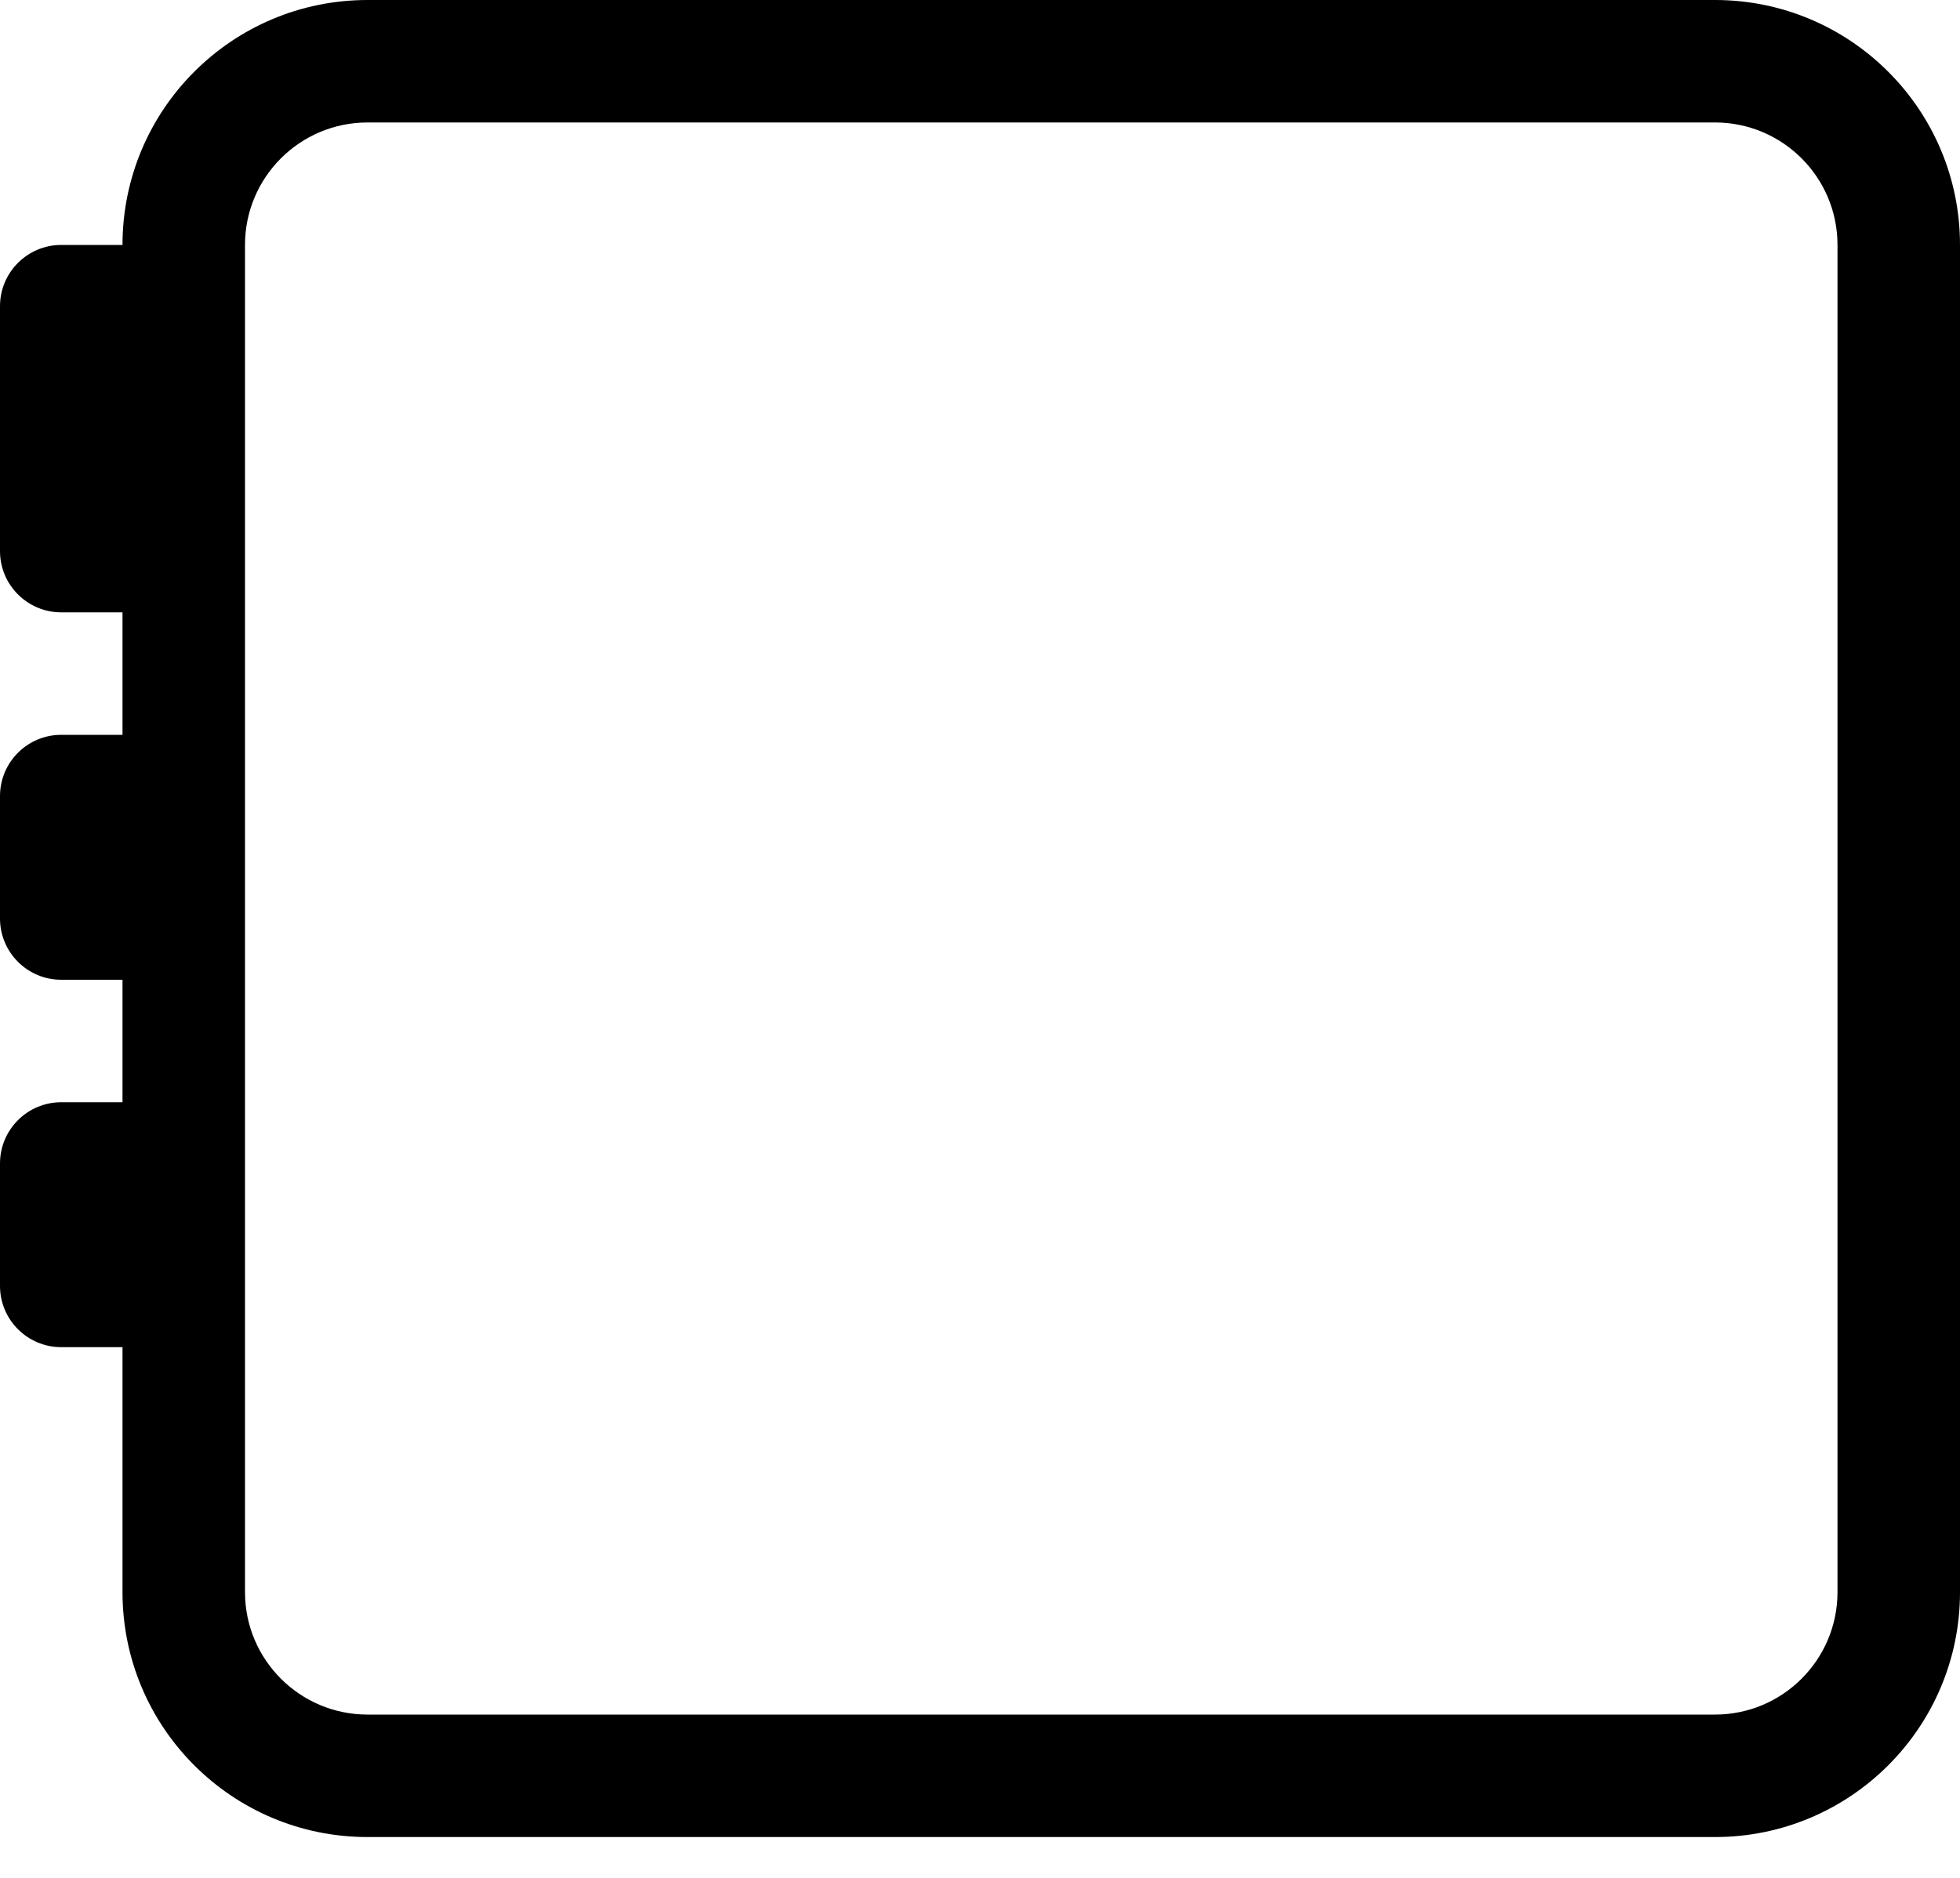 ﻿<?xml version="1.0" encoding="utf-8"?>
<svg version="1.1" xmlns:xlink="http://www.w3.org/1999/xlink" width="24px" height="23px" xmlns="http://www.w3.org/2000/svg">
  <defs>
    <pattern id="BGPattern" patternUnits="userSpaceOnUse" alignment="0 0" imageRepeat="None" />
    <mask fill="white" id="Clip5943">
      <path d="M 0.75 3  L 1.5 3  C 1.5 1.343  2.843 0  4.5 0  L 21 0  C 22.657 0  24 1.343  24 3  L 24 19.5  C 24 21.157  22.657 22.5  21 22.5  L 4.5 22.5  C 2.843 22.5  1.5 21.157  1.5 19.5  L 1.5 16.5  L 0.75 16.5  C 0.336 16.5  0 16.164  0 15.75  L 0 14.25  C 0 13.836  0.336 13.5  0.75 13.5  L 1.5 13.5  L 1.5 12  L 0.75 12  C 0.336 12  0 11.664  0 11.25  L 0 9.75  C 0 9.336  0.336 9  0.75 9  L 1.5 9  L 1.5 7.5  L 0.75 7.5  C 0.336 7.5  0 7.164  0 6.75  L 0 3.75  C 0 3.336  0.336 3  0.75 3  Z M 3 3  L 3 19.5  C 3 20.328  3.672 21  4.5 21  L 21 21  C 21.828 21  22.5 20.328  22.5 19.5  L 22.5 3  C 22.5 2.172  21.828 1.5  21 1.5  L 4.5 1.5  C 3.672 1.5  3 2.172  3 3  Z " fill-rule="evenodd" />
    </mask>
  </defs>
  <g>
    <path d="M 0.75 3  L 1.5 3  C 1.5 1.343  2.843 0  4.5 0  L 21 0  C 22.657 0  24 1.343  24 3  L 24 19.5  C 24 21.157  22.657 22.5  21 22.5  L 4.5 22.5  C 2.843 22.5  1.5 21.157  1.5 19.5  L 1.5 16.5  L 0.75 16.5  C 0.336 16.5  0 16.164  0 15.75  L 0 14.25  C 0 13.836  0.336 13.5  0.75 13.5  L 1.5 13.5  L 1.5 12  L 0.75 12  C 0.336 12  0 11.664  0 11.25  L 0 9.75  C 0 9.336  0.336 9  0.75 9  L 1.5 9  L 1.5 7.5  L 0.75 7.5  C 0.336 7.5  0 7.164  0 6.75  L 0 3.75  C 0 3.336  0.336 3  0.75 3  Z M 3 3  L 3 19.5  C 3 20.328  3.672 21  4.5 21  L 21 21  C 21.828 21  22.5 20.328  22.5 19.5  L 22.5 3  C 22.5 2.172  21.828 1.5  21 1.5  L 4.5 1.5  C 3.672 1.5  3 2.172  3 3  Z " fill-rule="nonzero" fill="rgba(0, 0, 0, 1)" stroke="none" class="fill" />
    <path d="M 0.75 3  L 1.5 3  C 1.5 1.343  2.843 0  4.5 0  L 21 0  C 22.657 0  24 1.343  24 3  L 24 19.5  C 24 21.157  22.657 22.5  21 22.5  L 4.5 22.5  C 2.843 22.5  1.5 21.157  1.5 19.5  L 1.5 16.5  L 0.75 16.5  C 0.336 16.5  0 16.164  0 15.75  L 0 14.25  C 0 13.836  0.336 13.5  0.75 13.5  L 1.5 13.5  L 1.5 12  L 0.75 12  C 0.336 12  0 11.664  0 11.25  L 0 9.75  C 0 9.336  0.336 9  0.75 9  L 1.5 9  L 1.5 7.5  L 0.75 7.5  C 0.336 7.5  0 7.164  0 6.75  L 0 3.75  C 0 3.336  0.336 3  0.75 3  Z " stroke-width="0" stroke-dasharray="0" stroke="rgba(255, 255, 255, 0)" fill="none" class="stroke" mask="url(#Clip5943)" />
    <path d="M 3 3  L 3 19.5  C 3 20.328  3.672 21  4.5 21  L 21 21  C 21.828 21  22.5 20.328  22.5 19.5  L 22.5 3  C 22.5 2.172  21.828 1.5  21 1.5  L 4.5 1.5  C 3.672 1.5  3 2.172  3 3  Z " stroke-width="0" stroke-dasharray="0" stroke="rgba(255, 255, 255, 0)" fill="none" class="stroke" mask="url(#Clip5943)" />
  </g>
</svg>